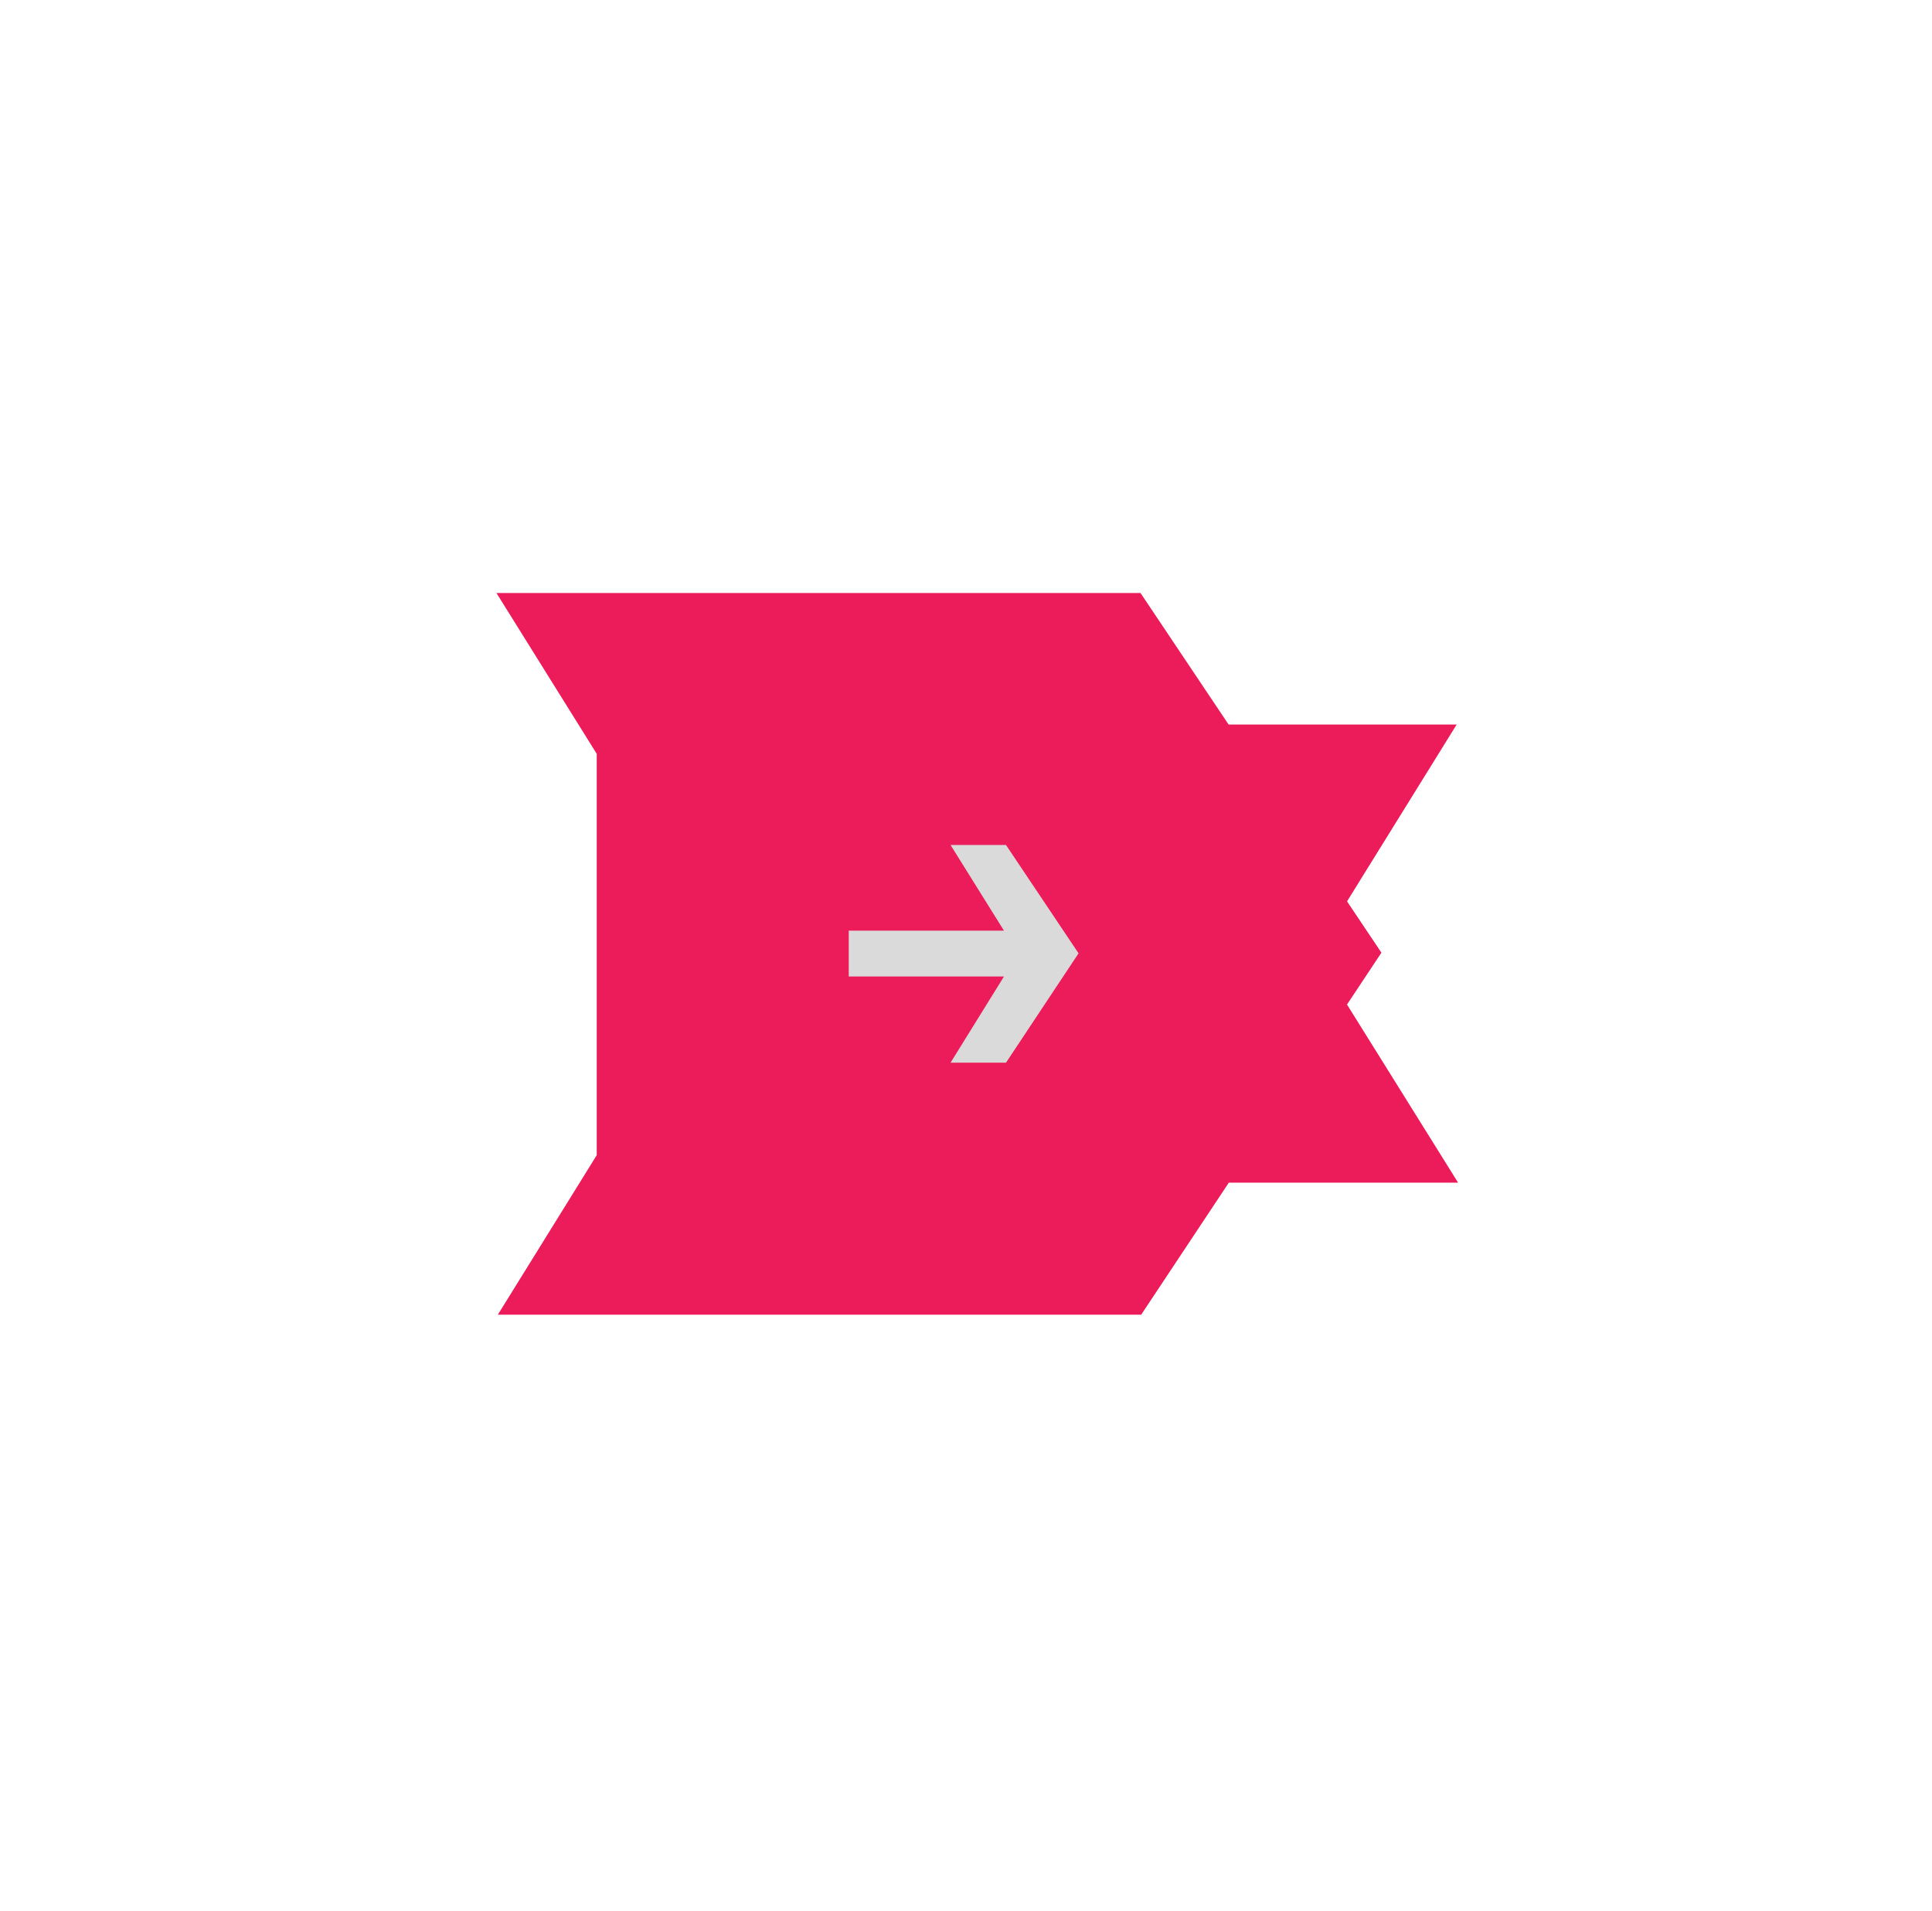 <svg width="92" height="91" viewBox="0 0 92 91" fill="none" xmlns="http://www.w3.org/2000/svg">
<g filter="url(#filter0_f_1339_673)">
<path d="M51.36 45.4L61.359 52.035L65.782 45.369L61.33 38.722L51.36 45.4ZM47.904 50.608V62.608H54.343L57.903 57.243L47.904 50.608ZM45.264 50.608L35.065 44.286L23.707 62.608H45.264V50.608ZM47.808 46.504L58.007 52.827L69.365 34.504H47.808V46.504ZM40.416 46.504H28.416V58.504H40.416V46.504ZM40.416 44.32V32.32H28.416V44.32H40.416ZM47.808 44.32V56.32H69.432L57.991 37.971L47.808 44.32ZM45.264 40.24V28.24H23.64L35.081 46.589L45.264 40.24ZM47.904 40.24L57.874 33.562L54.31 28.24H47.904V40.24ZM41.361 38.765L37.905 43.973L57.903 57.243L61.359 52.035L41.361 38.765ZM47.904 38.608H45.264V62.608H47.904V38.608ZM55.463 56.931L58.007 52.827L37.609 40.182L35.065 44.286L55.463 56.931ZM47.808 34.504H40.416V58.504H47.808V34.504ZM52.416 46.504V44.32H28.416V46.504H52.416ZM40.416 56.32H47.808V32.32H40.416V56.32ZM57.991 37.971L55.447 33.891L35.081 46.589L37.625 50.669L57.991 37.971ZM45.264 52.24H47.904V28.24H45.264V52.24ZM37.934 46.918L41.39 52.078L61.33 38.722L57.874 33.562L37.934 46.918Z" fill="#EC1B59"/>
</g>
<g filter="url(#filter1_f_1339_673)">
<path d="M51.36 45.4L54.276 47.335L55.566 45.391L54.268 43.452L51.36 45.4ZM47.904 50.608V54.108H49.782L50.82 52.543L47.904 50.608ZM45.264 50.608L42.289 48.764L38.977 54.108H45.264V50.608ZM47.808 46.504L50.783 48.348L54.096 43.004H47.808V46.504ZM40.416 46.504H36.916V50.004H40.416V46.504ZM40.416 44.32V40.82H36.916V44.32H40.416ZM47.808 44.32V47.82H54.115L50.778 42.468L47.808 44.32ZM45.264 40.24V36.74H38.957L42.294 42.092L45.264 40.24ZM47.904 40.24L50.812 38.292L49.772 36.74H47.904V40.24ZM48.444 43.465L44.988 48.673L50.82 52.543L54.276 47.335L48.444 43.465ZM47.904 47.108H45.264V54.108H47.904V47.108ZM48.239 52.452L50.783 48.348L44.833 44.66L42.289 48.764L48.239 52.452ZM47.808 43.004H40.416V50.004H47.808V43.004ZM43.916 46.504V44.32H36.916V46.504H43.916ZM40.416 47.82H47.808V40.82H40.416V47.82ZM50.778 42.468L48.234 38.388L42.294 42.092L44.838 46.172L50.778 42.468ZM45.264 43.74H47.904V36.74H45.264V43.74ZM44.996 42.188L48.452 47.348L54.268 43.452L50.812 38.292L44.996 42.188Z" fill="#EC1B59"/>
</g>
<path d="M51.36 45.4L47.904 50.608H45.264L47.808 46.504H40.416V44.32H47.808L45.264 40.24H47.904L51.36 45.4Z" fill="#DADADA"/>
<defs>
<filter id="filter0_f_1339_673" x="0.416" y="0.24" width="90.944" height="90.368" filterUnits="userSpaceOnUse" color-interpolation-filters="sRGB">
<feFlood flood-opacity="0" result="BackgroundImageFix"/>
<feBlend mode="normal" in="SourceGraphic" in2="BackgroundImageFix" result="shape"/>
<feGaussianBlur stdDeviation="20" result="effect1_foregroundBlur_1339_673"/>
</filter>
<filter id="filter1_f_1339_673" x="31.416" y="31.24" width="28.944" height="28.368" filterUnits="userSpaceOnUse" color-interpolation-filters="sRGB">
<feFlood flood-opacity="0" result="BackgroundImageFix"/>
<feBlend mode="normal" in="SourceGraphic" in2="BackgroundImageFix" result="shape"/>
<feGaussianBlur stdDeviation="4.5" result="effect1_foregroundBlur_1339_673"/>
</filter>
</defs>
</svg>
